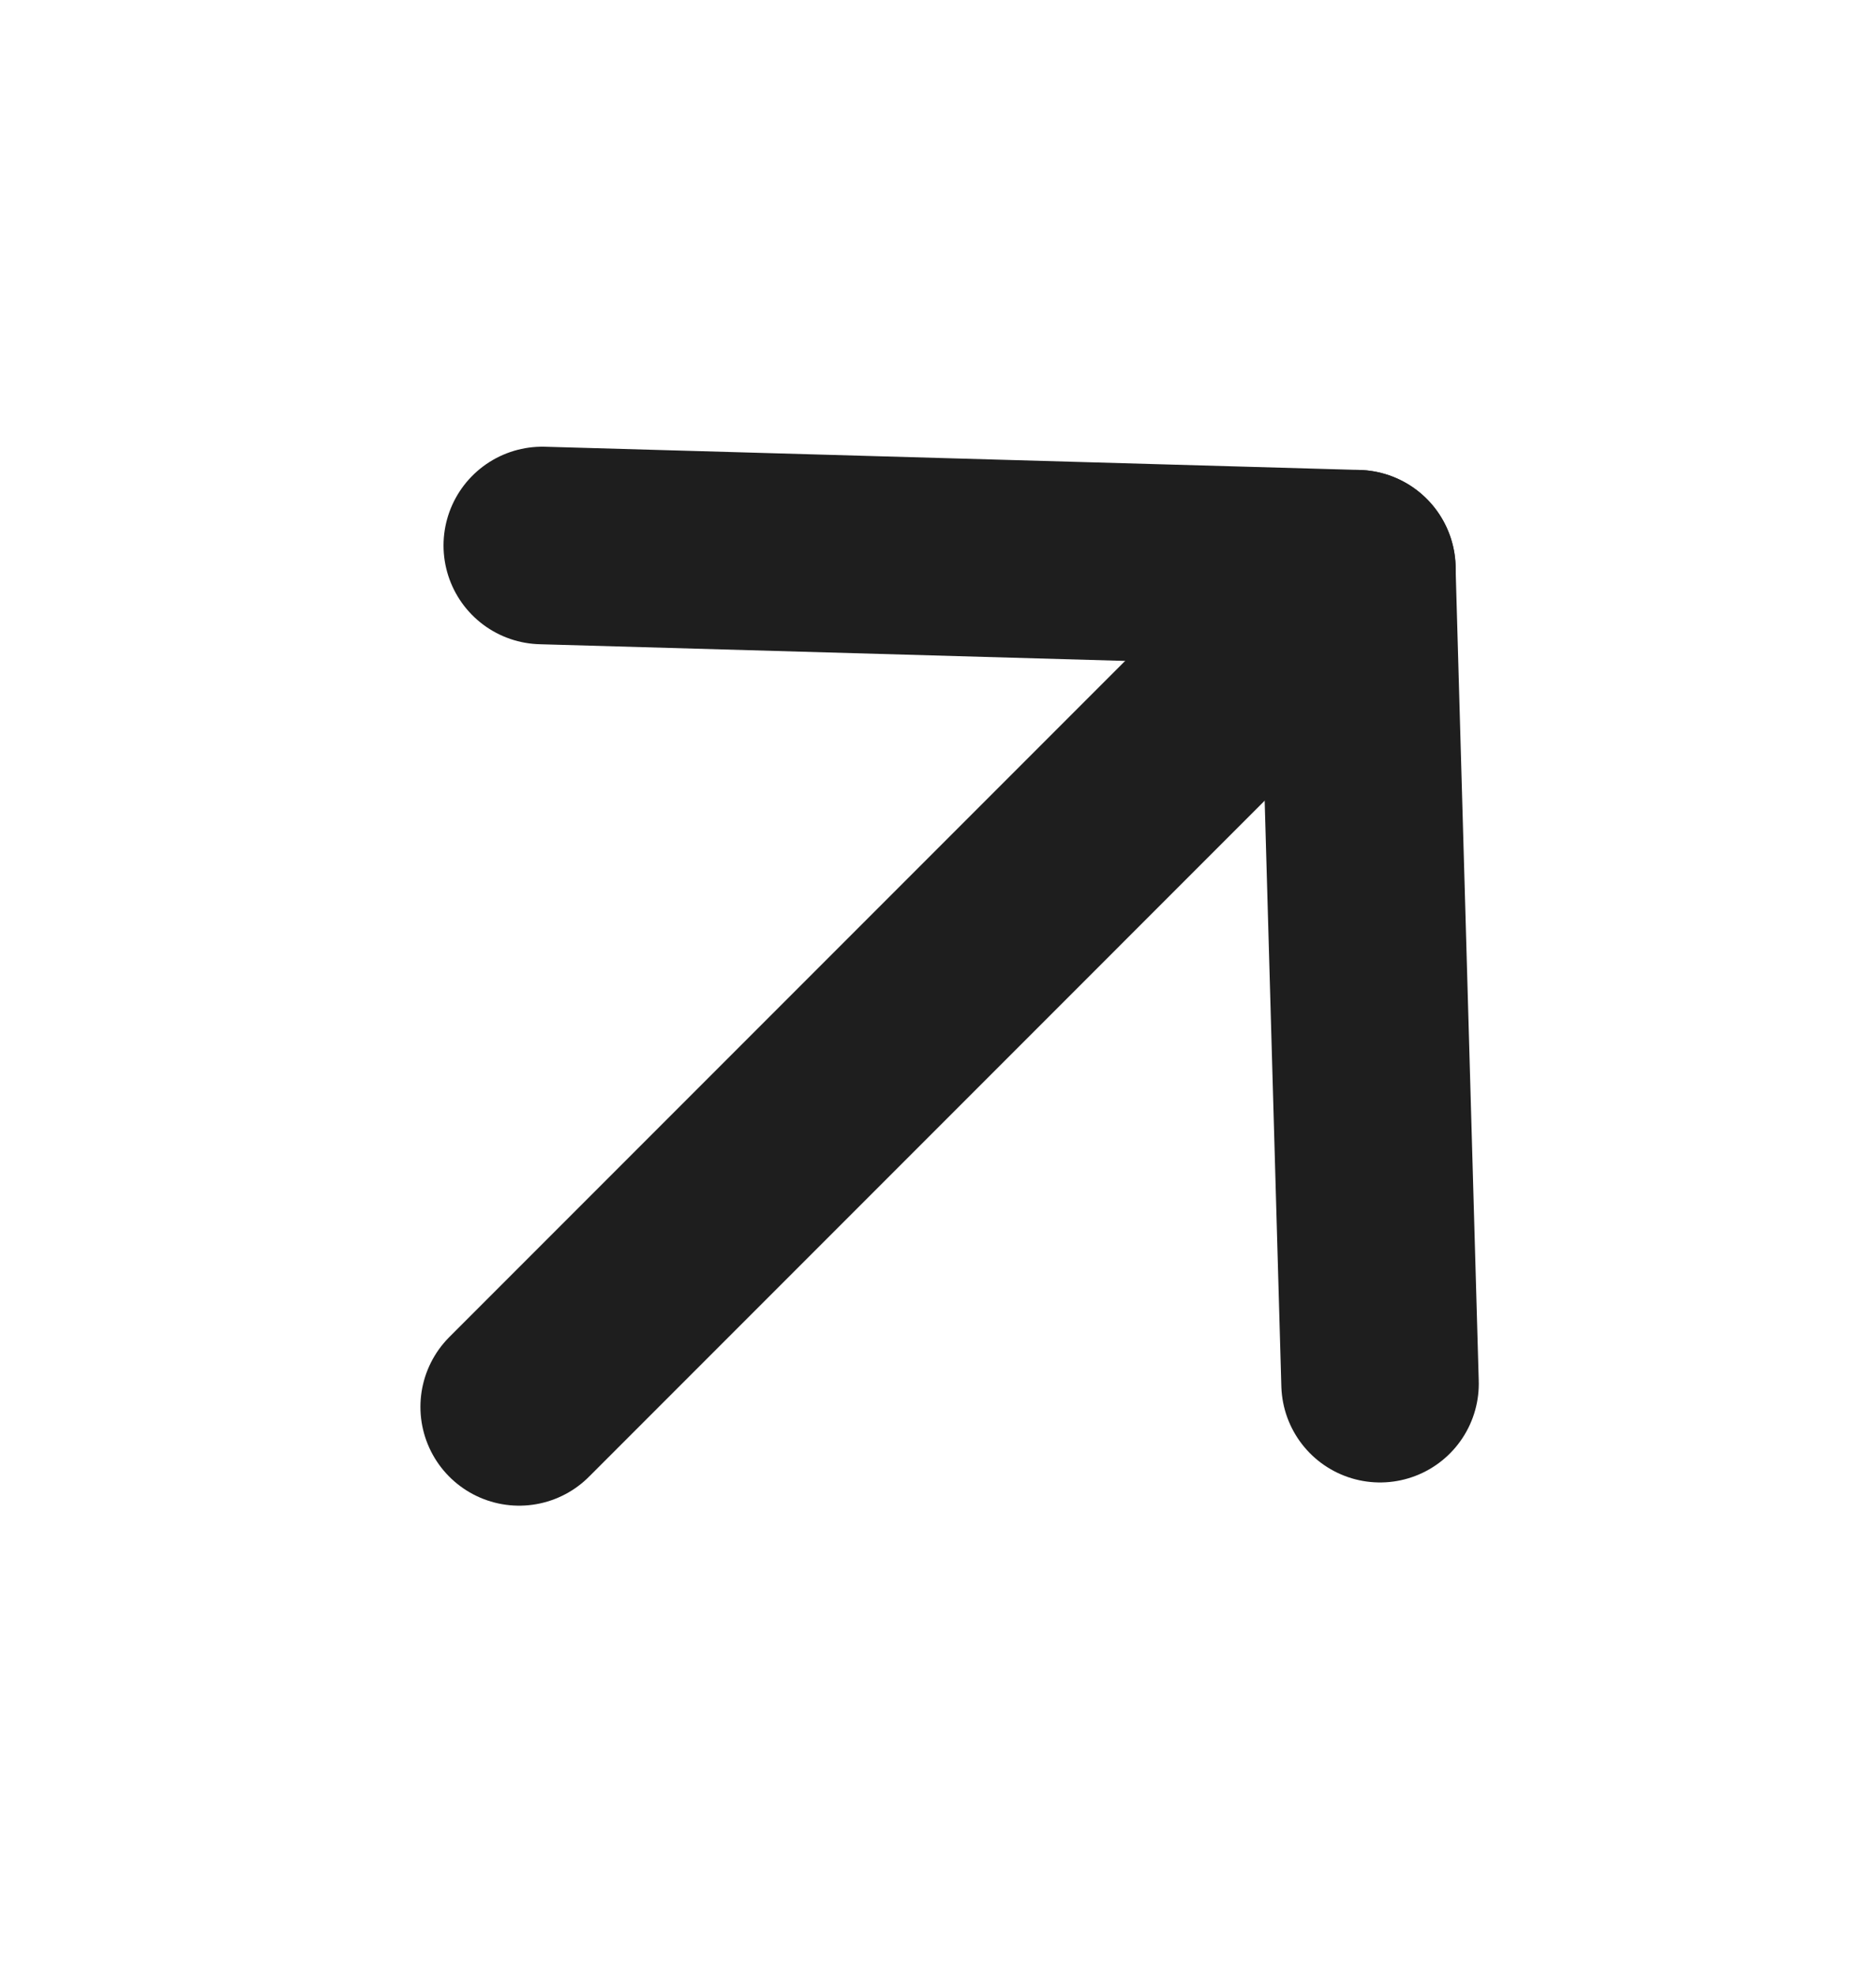 <svg width="19" height="20" viewBox="0 0 19 20" fill="none" xmlns="http://www.w3.org/2000/svg">
<path d="M13.977 14.007L13.742 5.757L5.492 5.522" stroke="#1E1E1E" stroke-width="2" stroke-linecap="round" stroke-linejoin="round"/>
<line x1="5.258" y1="14.242" x2="13.743" y2="5.757" stroke="#1E1E1E" stroke-width="2" stroke-linecap="round"/>
</svg>
